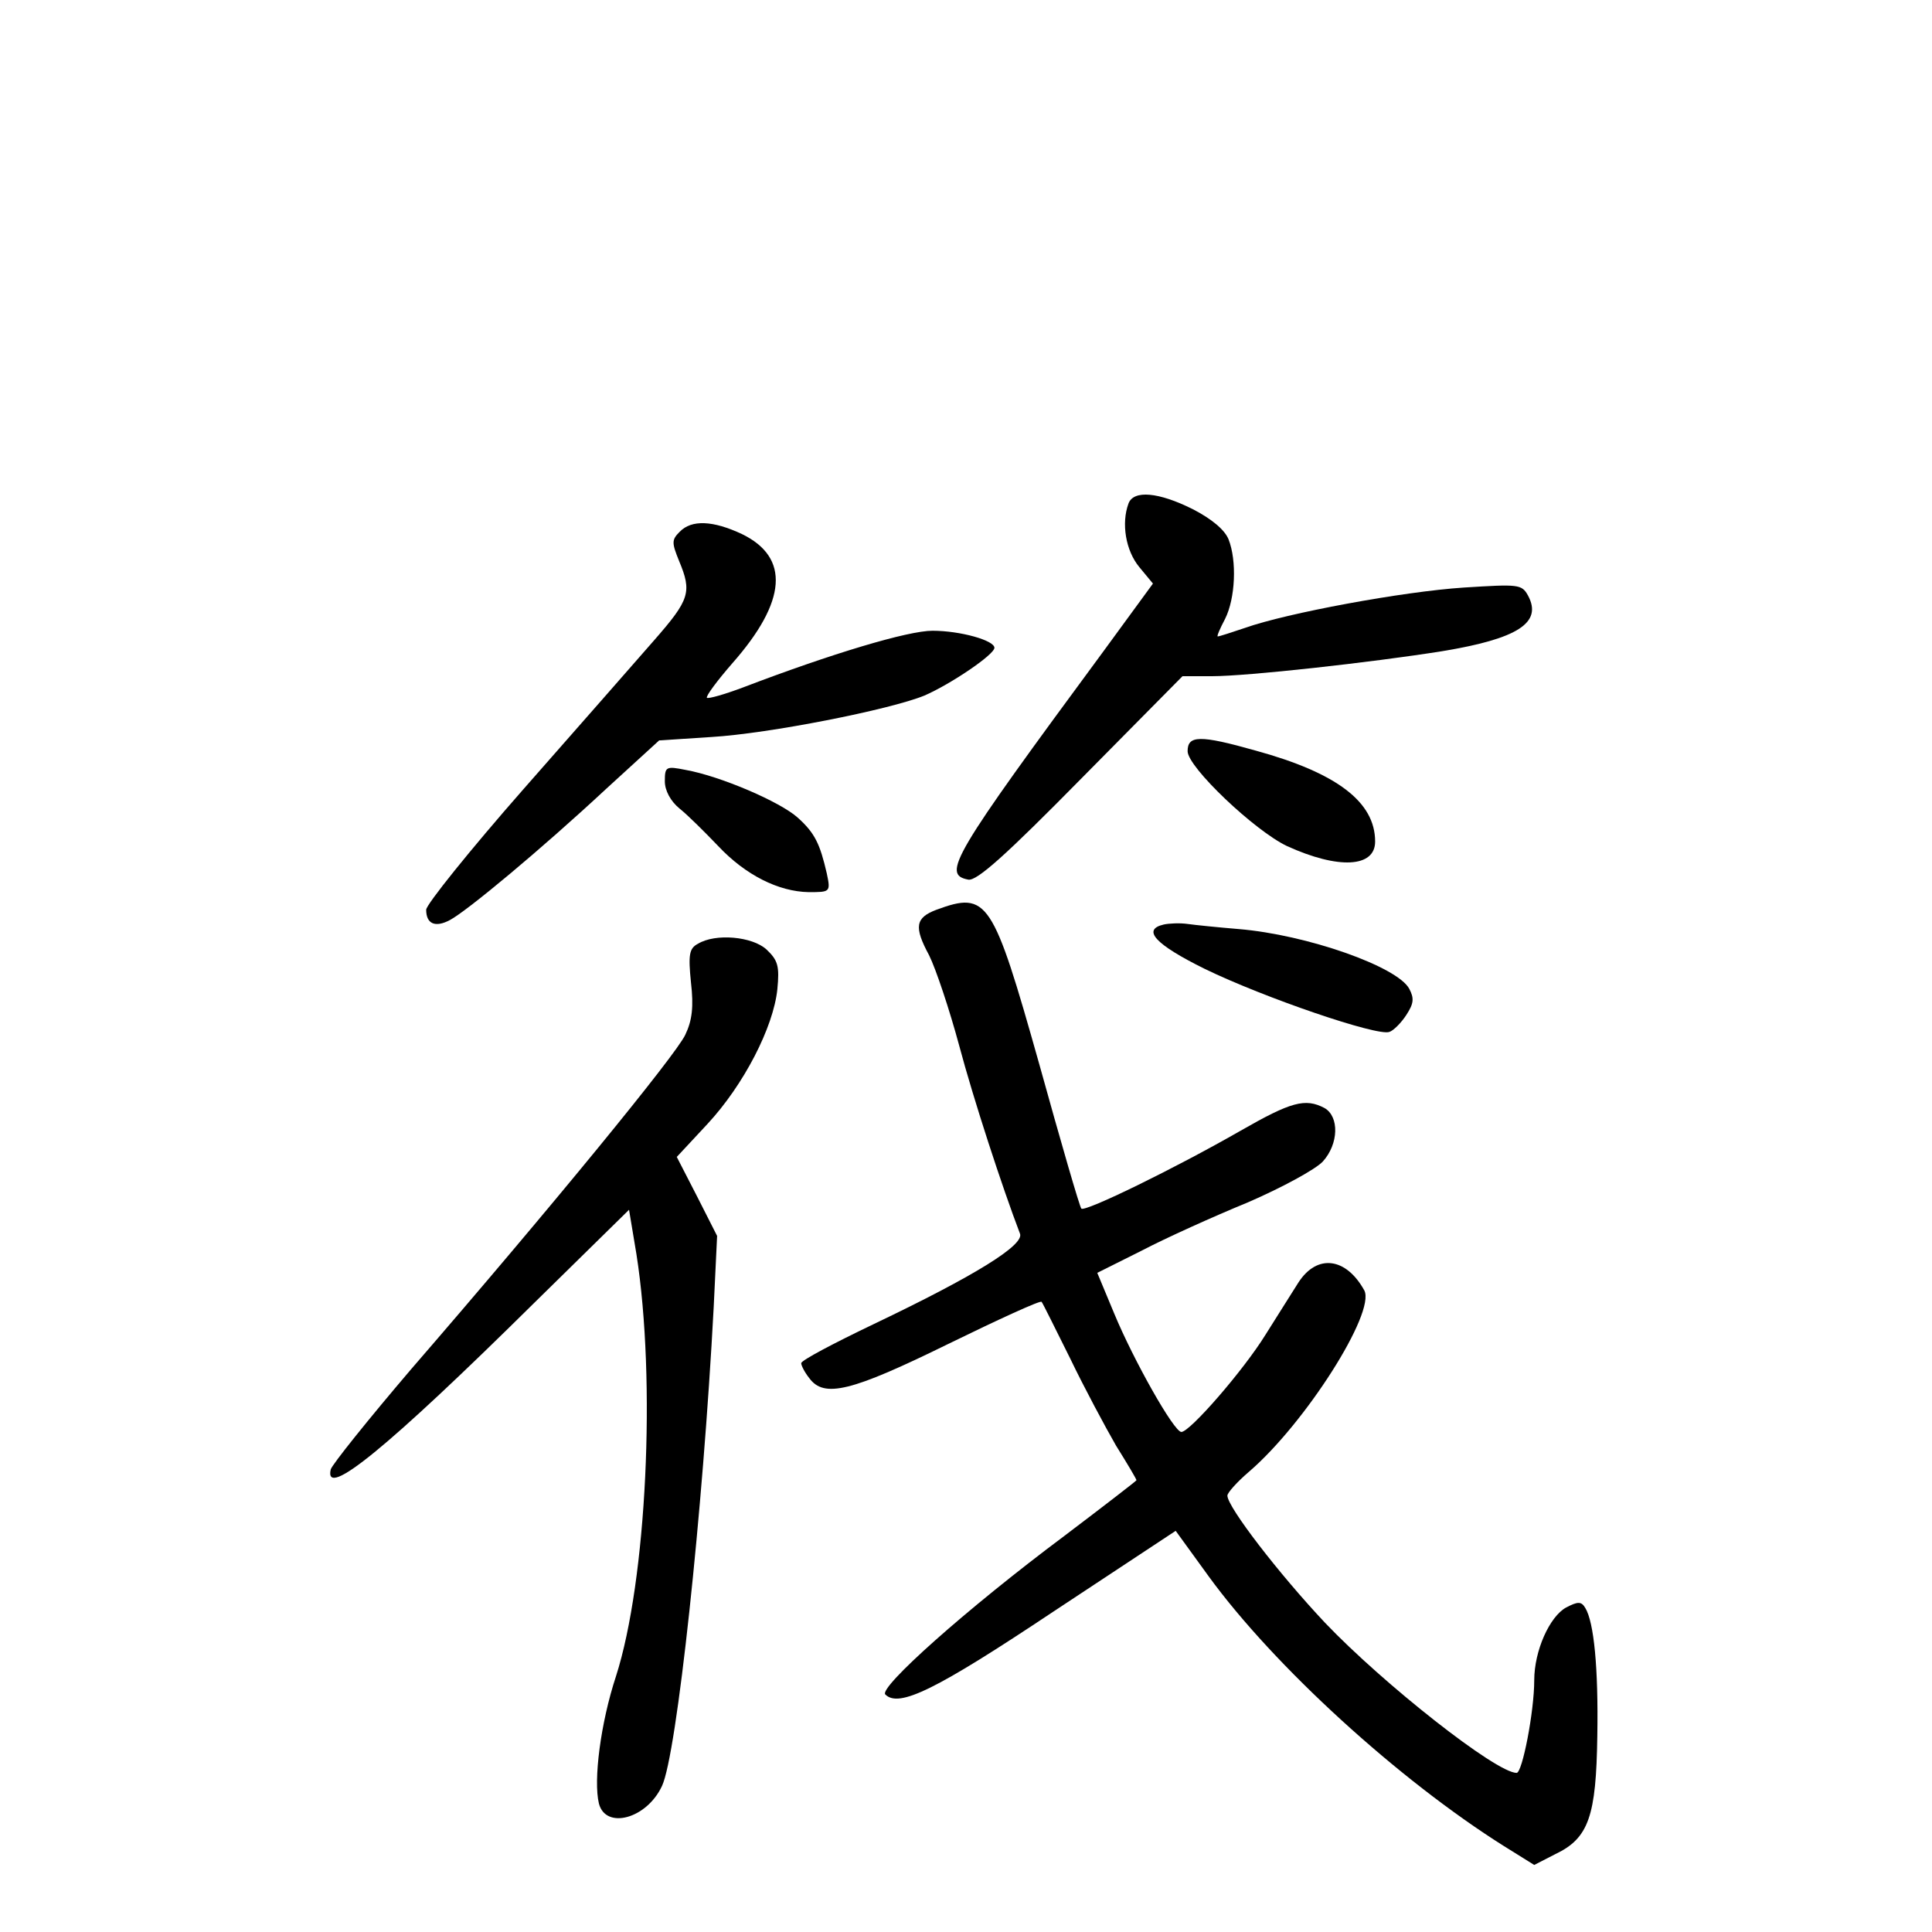 <?xml version="1.0" standalone="no"?>
<!DOCTYPE svg PUBLIC "-//W3C//DTD SVG 20010904//EN"
 "http://www.w3.org/TR/2001/REC-SVG-20010904/DTD/svg10.dtd">
<svg version="1.0" xmlns="http://www.w3.org/2000/svg"
 width="340pt" height="340pt" viewBox="0 0 340 340"
 preserveAspectRatio="xMidYMid meet">
<g transform="translate(0,340) scale(0.1,-0.1)"
fill="#000000" stroke="none">
<path d="M1986 2514 c-13 -35 -5 -83 19 -112 l24 -29 -87 -119 c-267 -362
-285 -393 -238 -402 15 -3 68 45 198 177 l179 181 52 0 c62 0 279 24 405 44
133 22 177 50 151 98 -11 20 -17 20 -113 14 -107 -7 -312 -45 -385 -71 -24 -8
-45 -15 -48 -15 -2 0 4 14 13 31 18 36 21 102 6 140 -7 17 -30 36 -63 53 -60
30 -104 34 -113 10z"/>
<path d="M1196 2464 c-14 -14 -14 -19 -1 -51 23 -55 19 -68 -44 -140 -33 -38
-136 -155 -230 -262 -94 -107 -171 -203 -171 -212 0 -25 16 -32 42 -18 30 16
160 124 275 231 l93 85 92 6 c101 6 314 48 375 73 46 20 123 72 123 84 0 13
-60 30 -109 30 -43 0 -177 -40 -334 -100 -32 -12 -60 -20 -63 -18 -2 3 18 30
45 61 96 109 101 186 17 227 -51 24 -89 26 -110 4z"/>
<path d="M2090 2078 c0 -28 118 -140 175 -167 90 -41 155 -38 155 8 0 70 -68
121 -210 160 -99 28 -120 27 -120 -1z"/>
<path d="M1170 2025 c0 -16 10 -35 26 -48 15 -12 45 -42 68 -66 48 -51 106
-80 159 -81 38 0 39 0 32 33 -12 52 -21 71 -51 98 -31 28 -136 73 -197 84 -35
7 -37 6 -37 -20z"/>
<path d="M1648 1799 c-37 -14 -40 -30 -13 -80 12 -24 36 -96 53 -159 25 -94
76 -250 107 -331 8 -20 -79 -74 -257 -159 -71 -34 -128 -64 -128 -69 0 -4 6
-16 14 -26 26 -36 74 -24 245 60 88 43 162 77 164 74 2 -2 24 -47 50 -99 25
-52 62 -121 81 -154 20 -32 36 -59 36 -61 0 -1 -57 -45 -127 -98 -174 -130
-327 -267 -315 -279 24 -24 89 8 296 146 l215 142 58 -80 c115 -158 334 -358
520 -475 l53 -33 37 19 c59 28 72 67 74 208 2 121 -6 200 -21 225 -7 12 -13
12 -34 1 -29 -16 -56 -76 -56 -128 0 -55 -21 -163 -31 -163 -36 0 -234 156
-337 264 -81 86 -172 204 -172 224 0 5 17 24 38 42 99 85 223 280 203 319 -32
58 -83 65 -116 14 -11 -17 -37 -59 -58 -92 -39 -63 -133 -171 -148 -171 -13 0
-84 126 -118 208 l-30 72 78 39 c42 22 126 60 187 85 60 26 119 58 132 72 28
31 29 79 3 94 -34 18 -59 11 -148 -40 -117 -67 -273 -143 -280 -137 -3 3 -36
117 -74 254 -82 291 -91 305 -181 272z"/>
<path d="M2048 1773 c-39 -9 -15 -35 72 -78 105 -51 304 -119 325 -111 7 2 21
16 30 30 13 20 14 29 5 46 -21 39 -180 95 -300 105 -36 3 -76 7 -90 9 -14 2
-33 1 -42 -1z"/>
<path d="M1228 1739 c-15 -8 -17 -19 -12 -68 5 -43 2 -67 -10 -92 -16 -35
-237 -305 -482 -588 -76 -89 -140 -169 -142 -177 -12 -53 98 36 359 294 l166
163 13 -78 c35 -223 18 -575 -36 -743 -27 -82 -40 -183 -30 -224 12 -46 84
-27 111 31 26 55 72 483 91 843 l6 125 -35 69 -36 70 54 58 c64 69 116 170
123 237 4 41 1 51 -19 70 -25 23 -90 29 -121 10z"/>
</g>
</svg>

